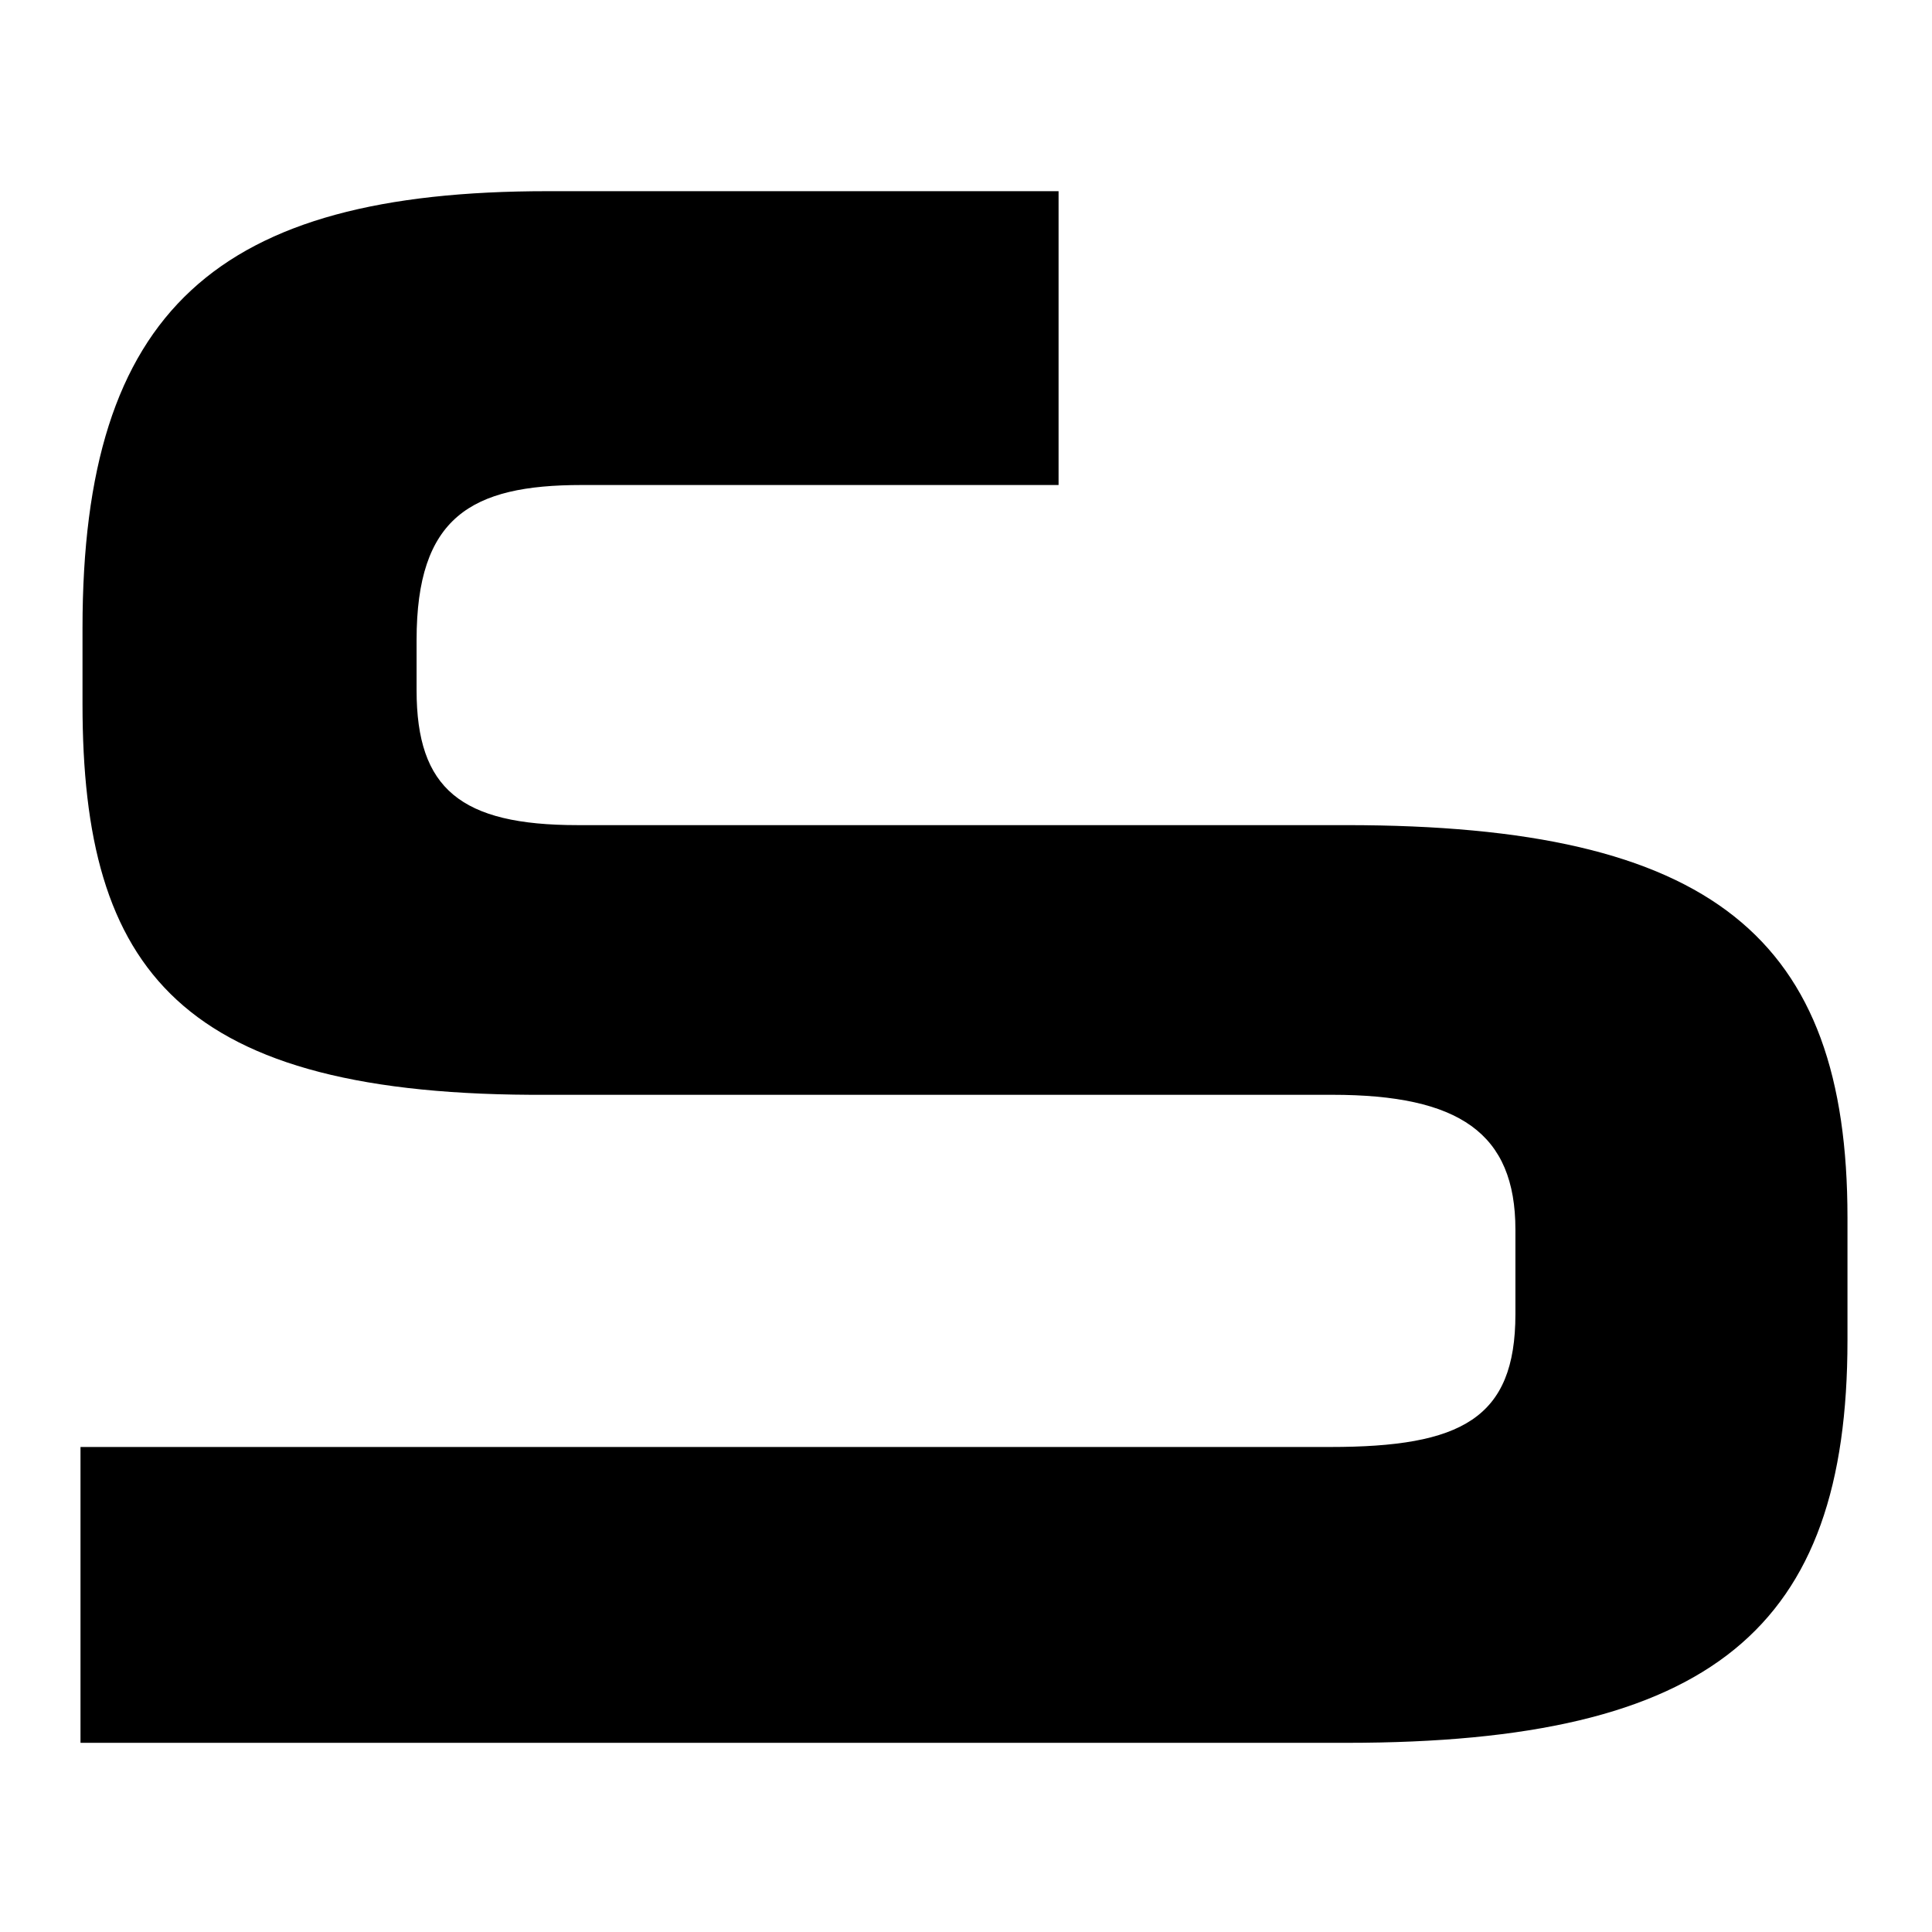 <?xml version="1.0" encoding="utf-8"?>
<!-- Generator: Adobe Illustrator 22.1.0, SVG Export Plug-In . SVG Version: 6.00 Build 0)  -->
<svg version="1.1" id="Layer_1" xmlns="http://www.w3.org/2000/svg" xmlns:xlink="http://www.w3.org/1999/xlink" x="0px" y="0px"
	 viewBox="0 0 96 96" style="enable-background:new 0 0 96 96;" xml:space="preserve">
<path d="M4,86.5V71.9h62.1c6.5,0,9.2-1.4,9.2-6.6v-4.2c0-4.8-2.8-6.7-9.1-6.7h-39C8.9,54.5,4.1,48.2,4.1,35v-3.8
	c0-15.8,6.7-21.7,23.1-21.7h25.4v14.6H28.9c-5.5,0-8.2,1.6-8.2,7.7v2.5c0,4.9,2.2,6.7,8,6.7h38.2c18.2,0,24.9,5.6,24.9,19.5v6.1
	c0,14.3-6.7,20-24.9,20H4z"/>
</svg>
